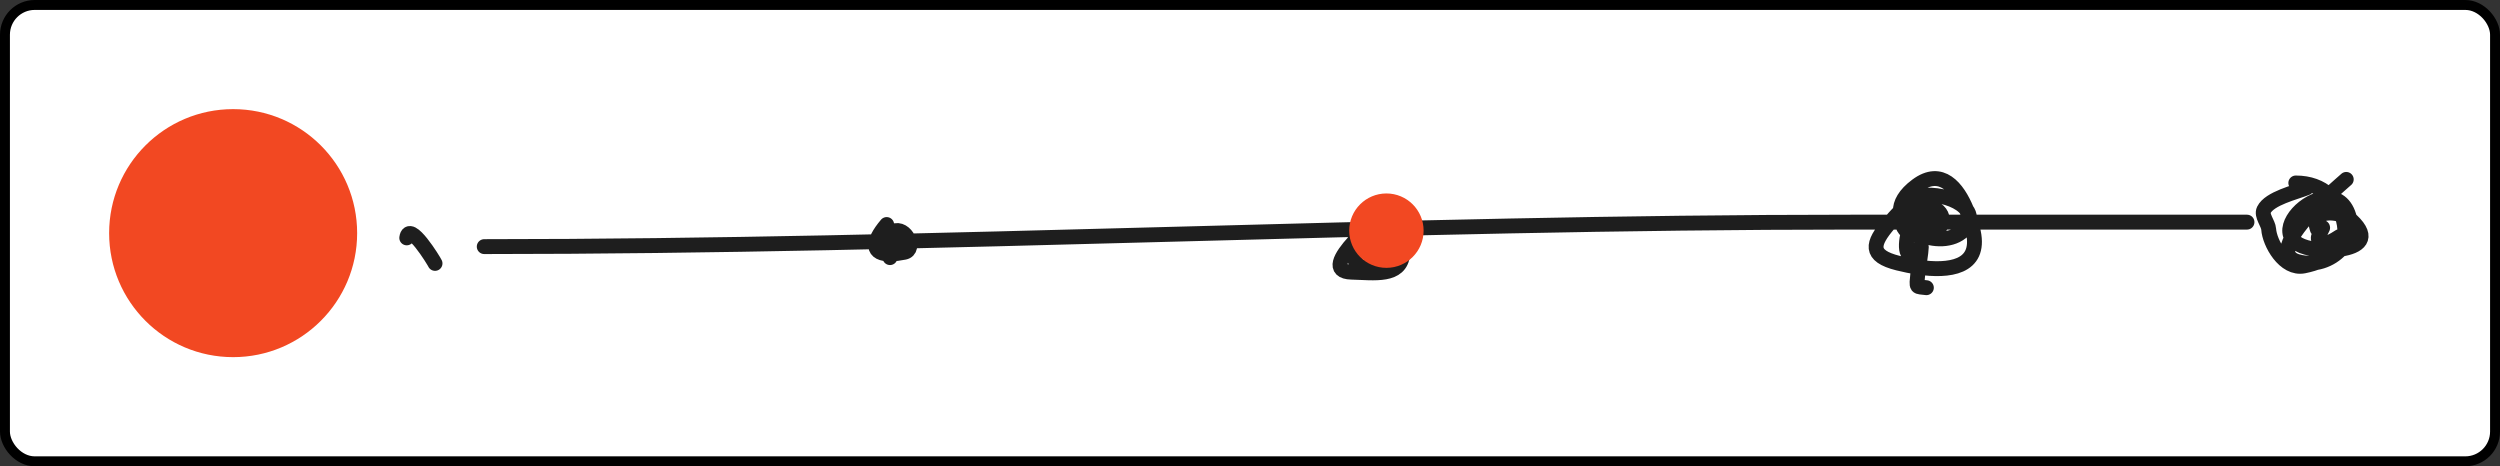 <svg width="504" height="94" viewBox="0 0 504 94" fill="none" xmlns="http://www.w3.org/2000/svg">
<rect x="0" y="0" width="504" height="94" fill="#333333" stroke="none"/>
<rect x="1" y="1" width="502" height="92" rx="6" fill="white"/>
<rect x="1" y="1" width="502" height="92" rx="6" stroke="black" stroke-width="2"/>
<circle cx="47" cy="47" r="25" fill="#F24822"/>
<path d="M462.833 36.886C468.324 36.886 471.773 40.343 472.614 45.277C473.415 49.982 469.325 52.639 464.474 53.612C460.486 54.412 457.543 48.93 457.366 46.209C457.288 45.017 455.834 43.454 456.394 42.316C457.545 39.978 462.702 38.804 465.02 37.874M97.622 49.718C189.598 49.718 281.379 44.783 373.354 44.783H452.994M82 47.956C82.493 44.396 87.502 52.653 87.702 53.103M178.754 45.264C175.657 48.918 175.683 51.294 179.613 51.198M179.613 51.198C180.373 51.18 181.279 51.069 182.337 50.856C184.796 50.363 182.63 45.485 180.06 46.645C176.183 48.395 178.23 50.478 180.107 50.243M179.613 51.198C179.735 50.903 179.908 50.575 180.107 50.243M179.613 51.198C179.495 51.483 179.425 51.737 179.425 51.935M180.107 50.243C180.733 50.165 181.339 49.829 181.702 49.138C183.118 46.439 181.208 48.409 180.107 50.243ZM280.197 42.231C279.755 42.555 278.953 43.187 277.988 44.003M277.988 44.003C276.481 45.277 274.576 46.998 273.02 48.695M277.988 44.003C279.702 43.499 280.83 44.004 281.561 45.009M277.988 44.003C277.483 44.152 276.927 44.388 276.315 44.724C274.787 45.565 273.559 47.055 273.02 48.695M273.02 48.695C270.204 51.766 268.531 54.756 272.434 54.866C277.11 54.998 282.314 55.844 282.776 51.275M273.02 48.695C272.587 50.011 272.598 51.424 273.255 52.676C274.592 55.224 278.295 53.313 280.452 52.075M282.776 51.275C282.798 51.058 282.81 50.829 282.81 50.587C282.81 50.481 282.809 50.374 282.807 50.267M282.776 51.275C282.345 52.165 281.743 52.929 281.055 53.383C280.337 53.857 280.245 53.05 280.452 52.075M282.776 51.275C283.678 49.415 283.841 47.006 282.511 45.735C282.175 45.414 281.859 45.176 281.561 45.009M282.807 50.267C282.802 49.951 282.79 49.629 282.769 49.304M282.807 50.267C282.542 50.677 282.064 51.148 281.391 51.53C281.134 51.676 280.815 51.866 280.452 52.075M282.807 50.267C283.135 49.758 283.135 49.343 282.769 49.304M282.769 49.304C282.664 47.714 282.337 46.078 281.561 45.009M282.769 49.304C282.525 49.279 282.119 49.42 281.541 49.812C281.095 50.114 280.644 51.167 280.452 52.075M281.561 45.009C279.299 43.743 278.094 46.588 277.474 48.55M277.474 48.55C277.146 49.593 276.982 50.386 276.913 50.183C276.05 47.651 275.685 48.072 277.474 48.55ZM277.474 48.55C277.976 48.684 278.648 48.823 279.525 48.902M386.342 40.413C385.248 40.799 384.229 41.548 383.313 42.399M383.313 42.399C383.247 42.46 383.183 42.521 383.118 42.583M383.313 42.399C384.441 37.77 393.961 38.929 396.452 42.283M383.313 42.399C383.247 42.669 383.21 42.958 383.204 43.267M383.118 42.583C382.245 43.42 381.47 44.337 380.818 45.096C377.373 49.107 376.755 51.576 382.647 53.047C383.939 53.37 385.368 53.668 386.818 53.874M383.118 42.583C383.065 41 383.99 39.215 386.416 37.414C391.37 33.735 394.656 37.903 396.452 42.283M383.118 42.583C383.126 42.815 383.155 43.044 383.204 43.267M386.818 53.874C392.879 54.737 399.327 54.004 397.837 46.814C397.659 45.957 397.396 44.945 397.046 43.889M386.818 53.874C387.089 52.092 387.536 49.157 387.237 49.577C384.444 53.499 383.791 50.252 384.719 46.857M386.818 53.874C386.728 54.465 386.658 54.929 386.64 55.102C386.314 58.298 386.279 57.687 388.357 58M397.046 43.889C396.87 43.36 396.672 42.82 396.452 42.283M397.046 43.889C397.063 44.563 396.805 45.285 396.195 46.039C394.22 48.479 390.397 48.622 387.392 47.42M397.046 43.889C397.032 43.314 396.818 42.775 396.452 42.283M383.204 43.267C383.43 44.307 384.08 45.24 384.985 46.005M383.204 43.267C383.192 43.893 383.309 44.601 383.58 45.399C383.802 46.054 384.207 46.53 384.719 46.857M384.985 46.005C385.666 46.58 386.492 47.06 387.392 47.42M384.985 46.005C385.518 44.492 386.361 43.068 387.461 42.367C390.427 40.477 393.237 44.397 390.41 46.41C389.636 46.96 388.514 47.342 387.392 47.42M384.985 46.005C384.886 46.287 384.797 46.572 384.719 46.857M387.392 47.42C386.425 47.487 385.46 47.329 384.719 46.857M473.004 36.167C472.702 36.46 470.899 37.97 468.788 39.975M468.788 39.975C466.297 42.342 463.378 45.399 461.997 47.959M468.788 39.975C470.95 39.788 472.95 40.86 473.702 44.139M468.788 39.975C464.786 40.321 460.227 44.984 461.997 47.959M461.997 47.959C460.788 50.2 460.758 52.06 463.225 52.743C466.614 53.682 469.923 52.426 471.928 50.226M461.997 47.959C462.763 49.247 464.715 50.218 468.413 50.385C469.569 50.437 470.8 50.393 471.928 50.226M471.928 50.226C473.436 48.57 474.205 46.379 473.713 44.185C473.709 44.17 473.706 44.154 473.702 44.139M471.928 50.226C475.419 49.711 477.912 48.025 474.049 44.421C473.944 44.324 473.828 44.229 473.702 44.139M473.702 44.139C471.357 42.447 465.658 42.082 467.181 46.207C467.281 46.477 467.825 46.108 468.077 45.938C468.742 45.488 467.265 47.35 467.368 48.094C467.683 50.367 470.868 48.2 471.66 47.69" stroke="#1E1E1E" stroke-width="3" stroke-linecap="round" stroke-linejoin="round"/>
<circle cx="279.5" cy="46.5" r="7.5" fill="#F24822"/>
</svg>
